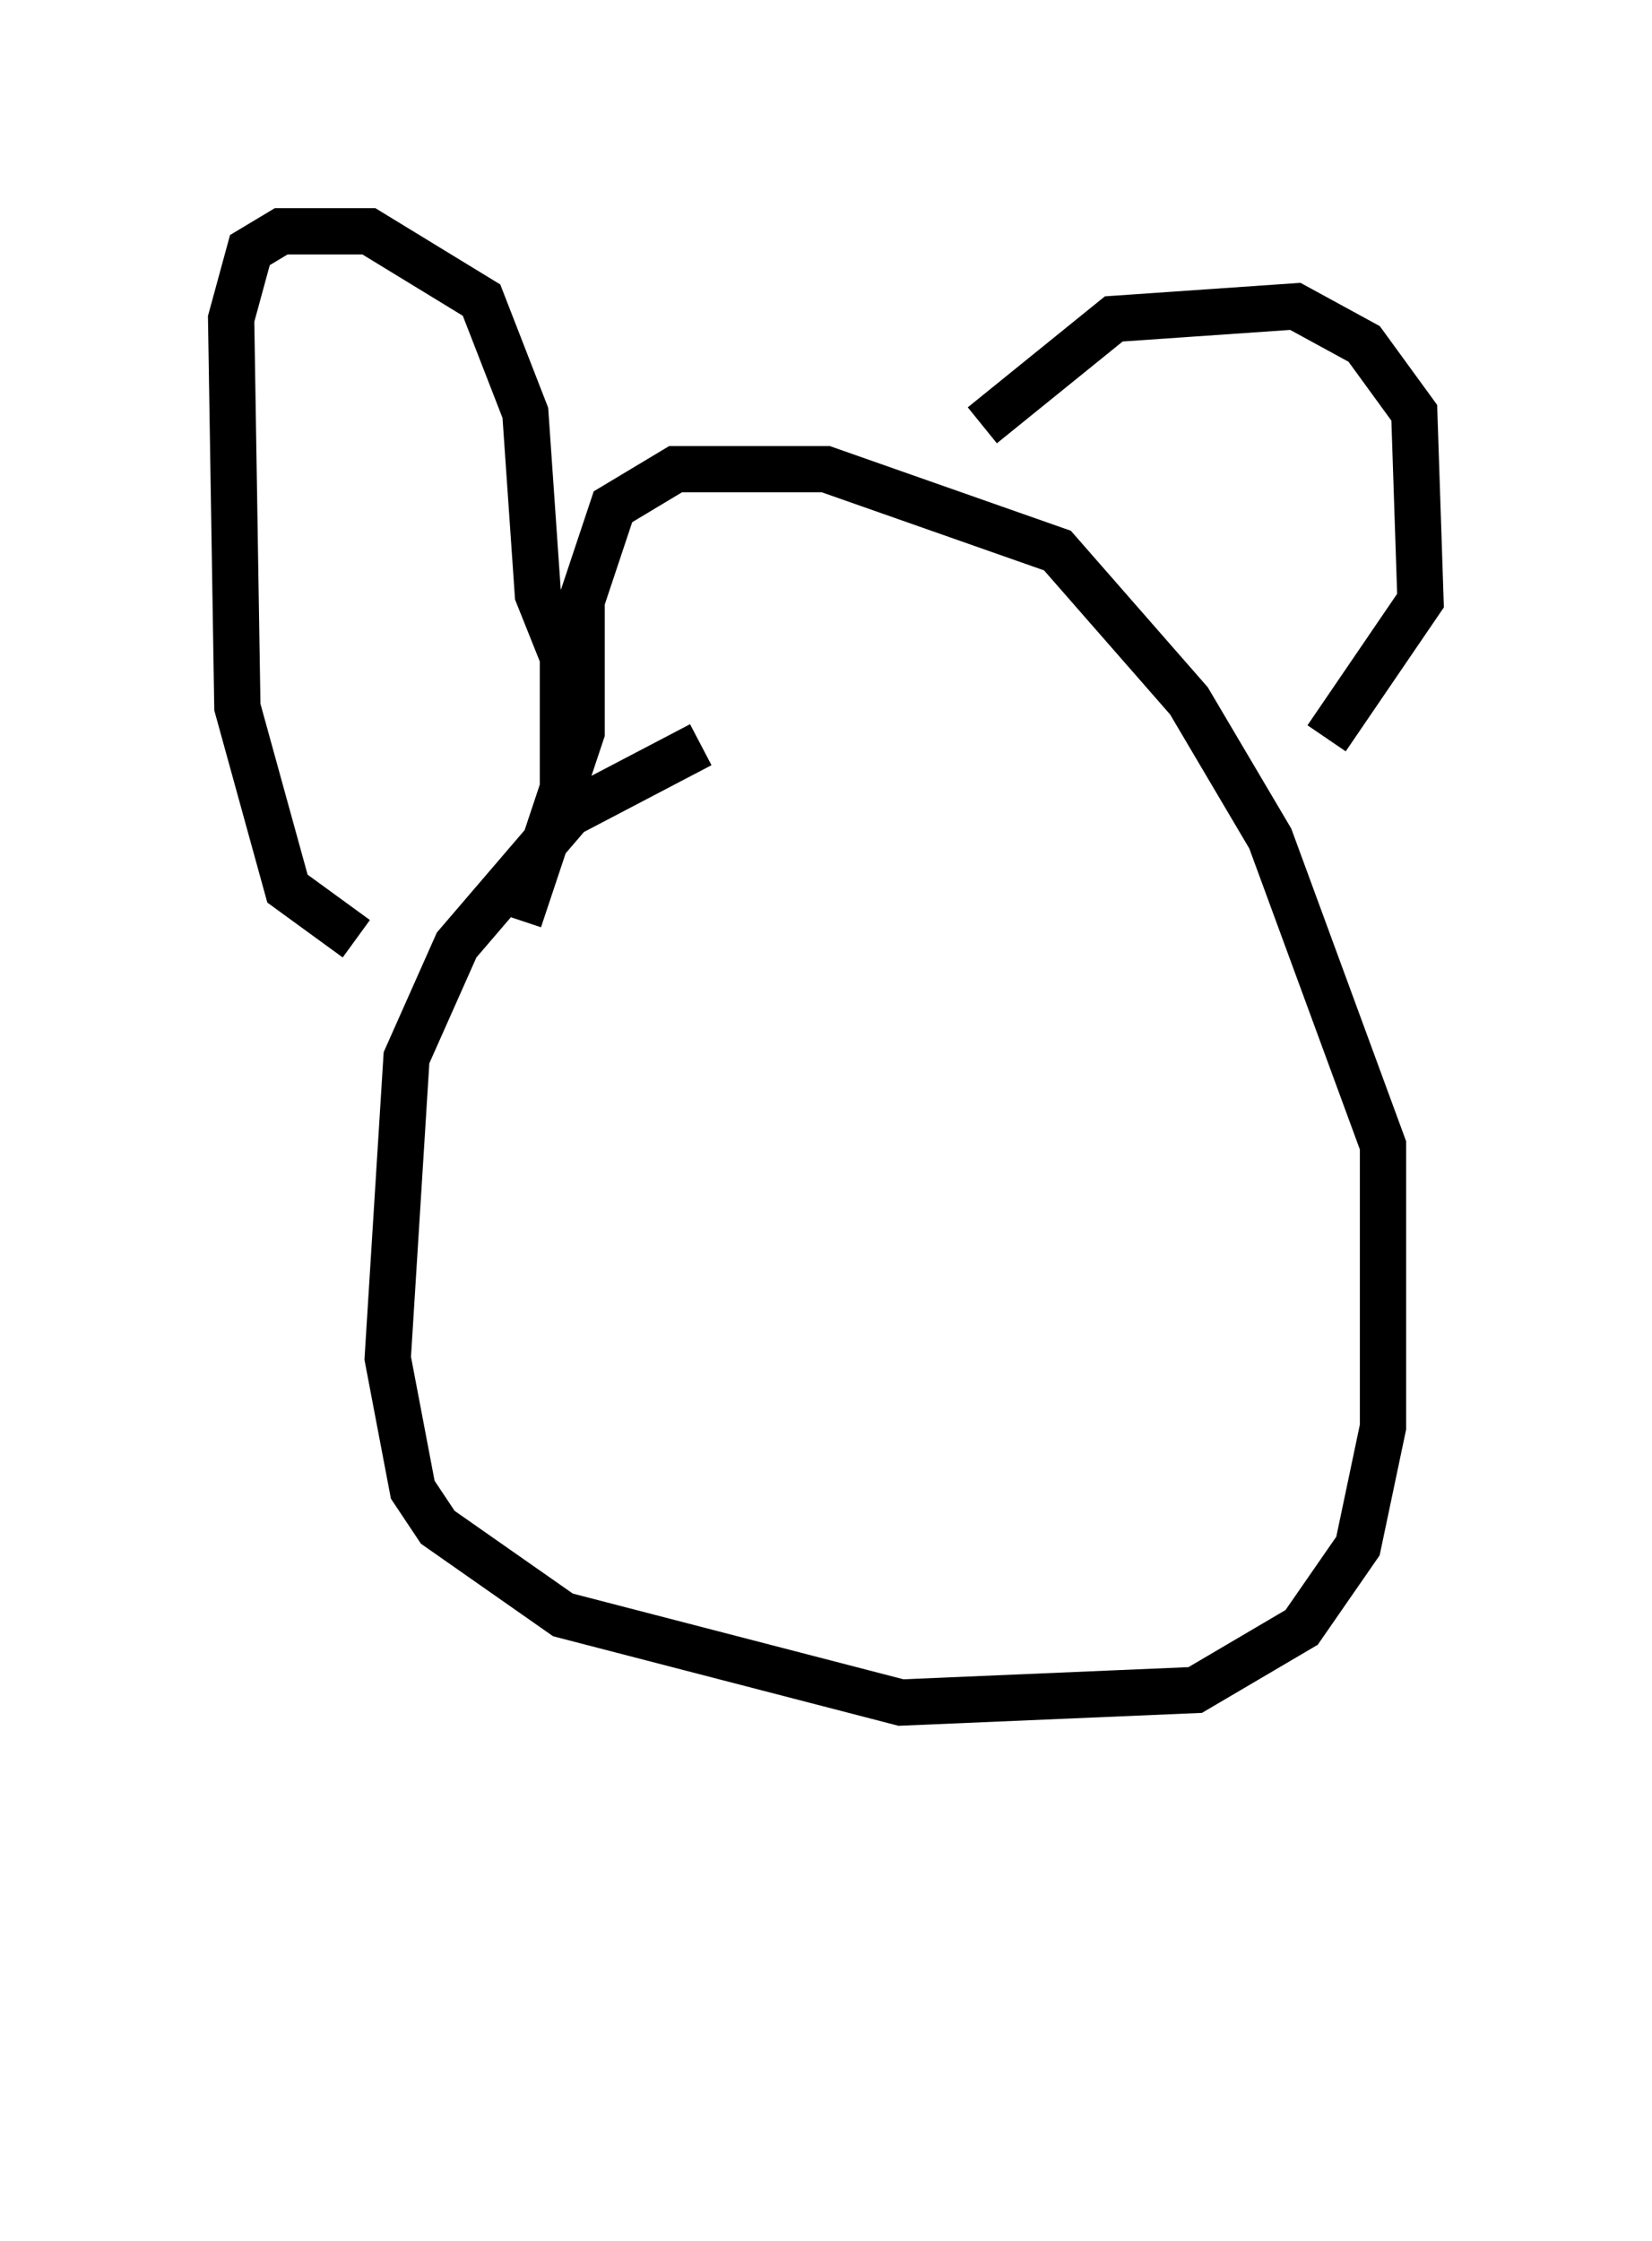 <?xml version="1.0" encoding="utf-8" ?>
<svg baseProfile="full" height="48.43" version="1.1" width="35.71" xmlns="http://www.w3.org/2000/svg" xmlns:ev="http://www.w3.org/2001/xml-events" xmlns:xlink="http://www.w3.org/1999/xlink"><defs /><rect fill="white" height="48.43" width="35.71" x="0" y="0" /><path d="M13.254, 43.43 m0.0, 0.0 m1.894, -27.334 l-2.842, 1.488 -2.436, 2.842 l-1.083, 2.436 -0.406, 6.495 l0.541, 2.842 0.541, 0.812 l2.706, 1.894 7.307, 1.894 l6.36, -0.271 2.3, -1.353 l1.218, -1.759 0.541, -2.571 l0.0, -6.089 -2.436, -6.631 l-1.759, -2.977 -2.842, -3.248 l-5.007, -1.759 -3.248, 0.0 l-1.353, 0.812 -0.677, 2.03 l0.0, 2.842 -1.353, 4.059 m-3.518, 0.406 l-1.488, -1.083 -1.083, -3.924 l-0.135, -8.39 0.406, -1.488 l0.677, -0.406 1.894, 0.0 l2.436, 1.488 0.947, 2.436 l0.271, 3.924 0.541, 1.353 l0.0, 2.977 m9.066, -7.984 l2.842, -2.3 3.924, -0.271 l1.488, 0.812 1.083, 1.488 l0.135, 4.059 -2.03, 2.977 " fill="none" stroke="black" stroke-width="1" /></svg>